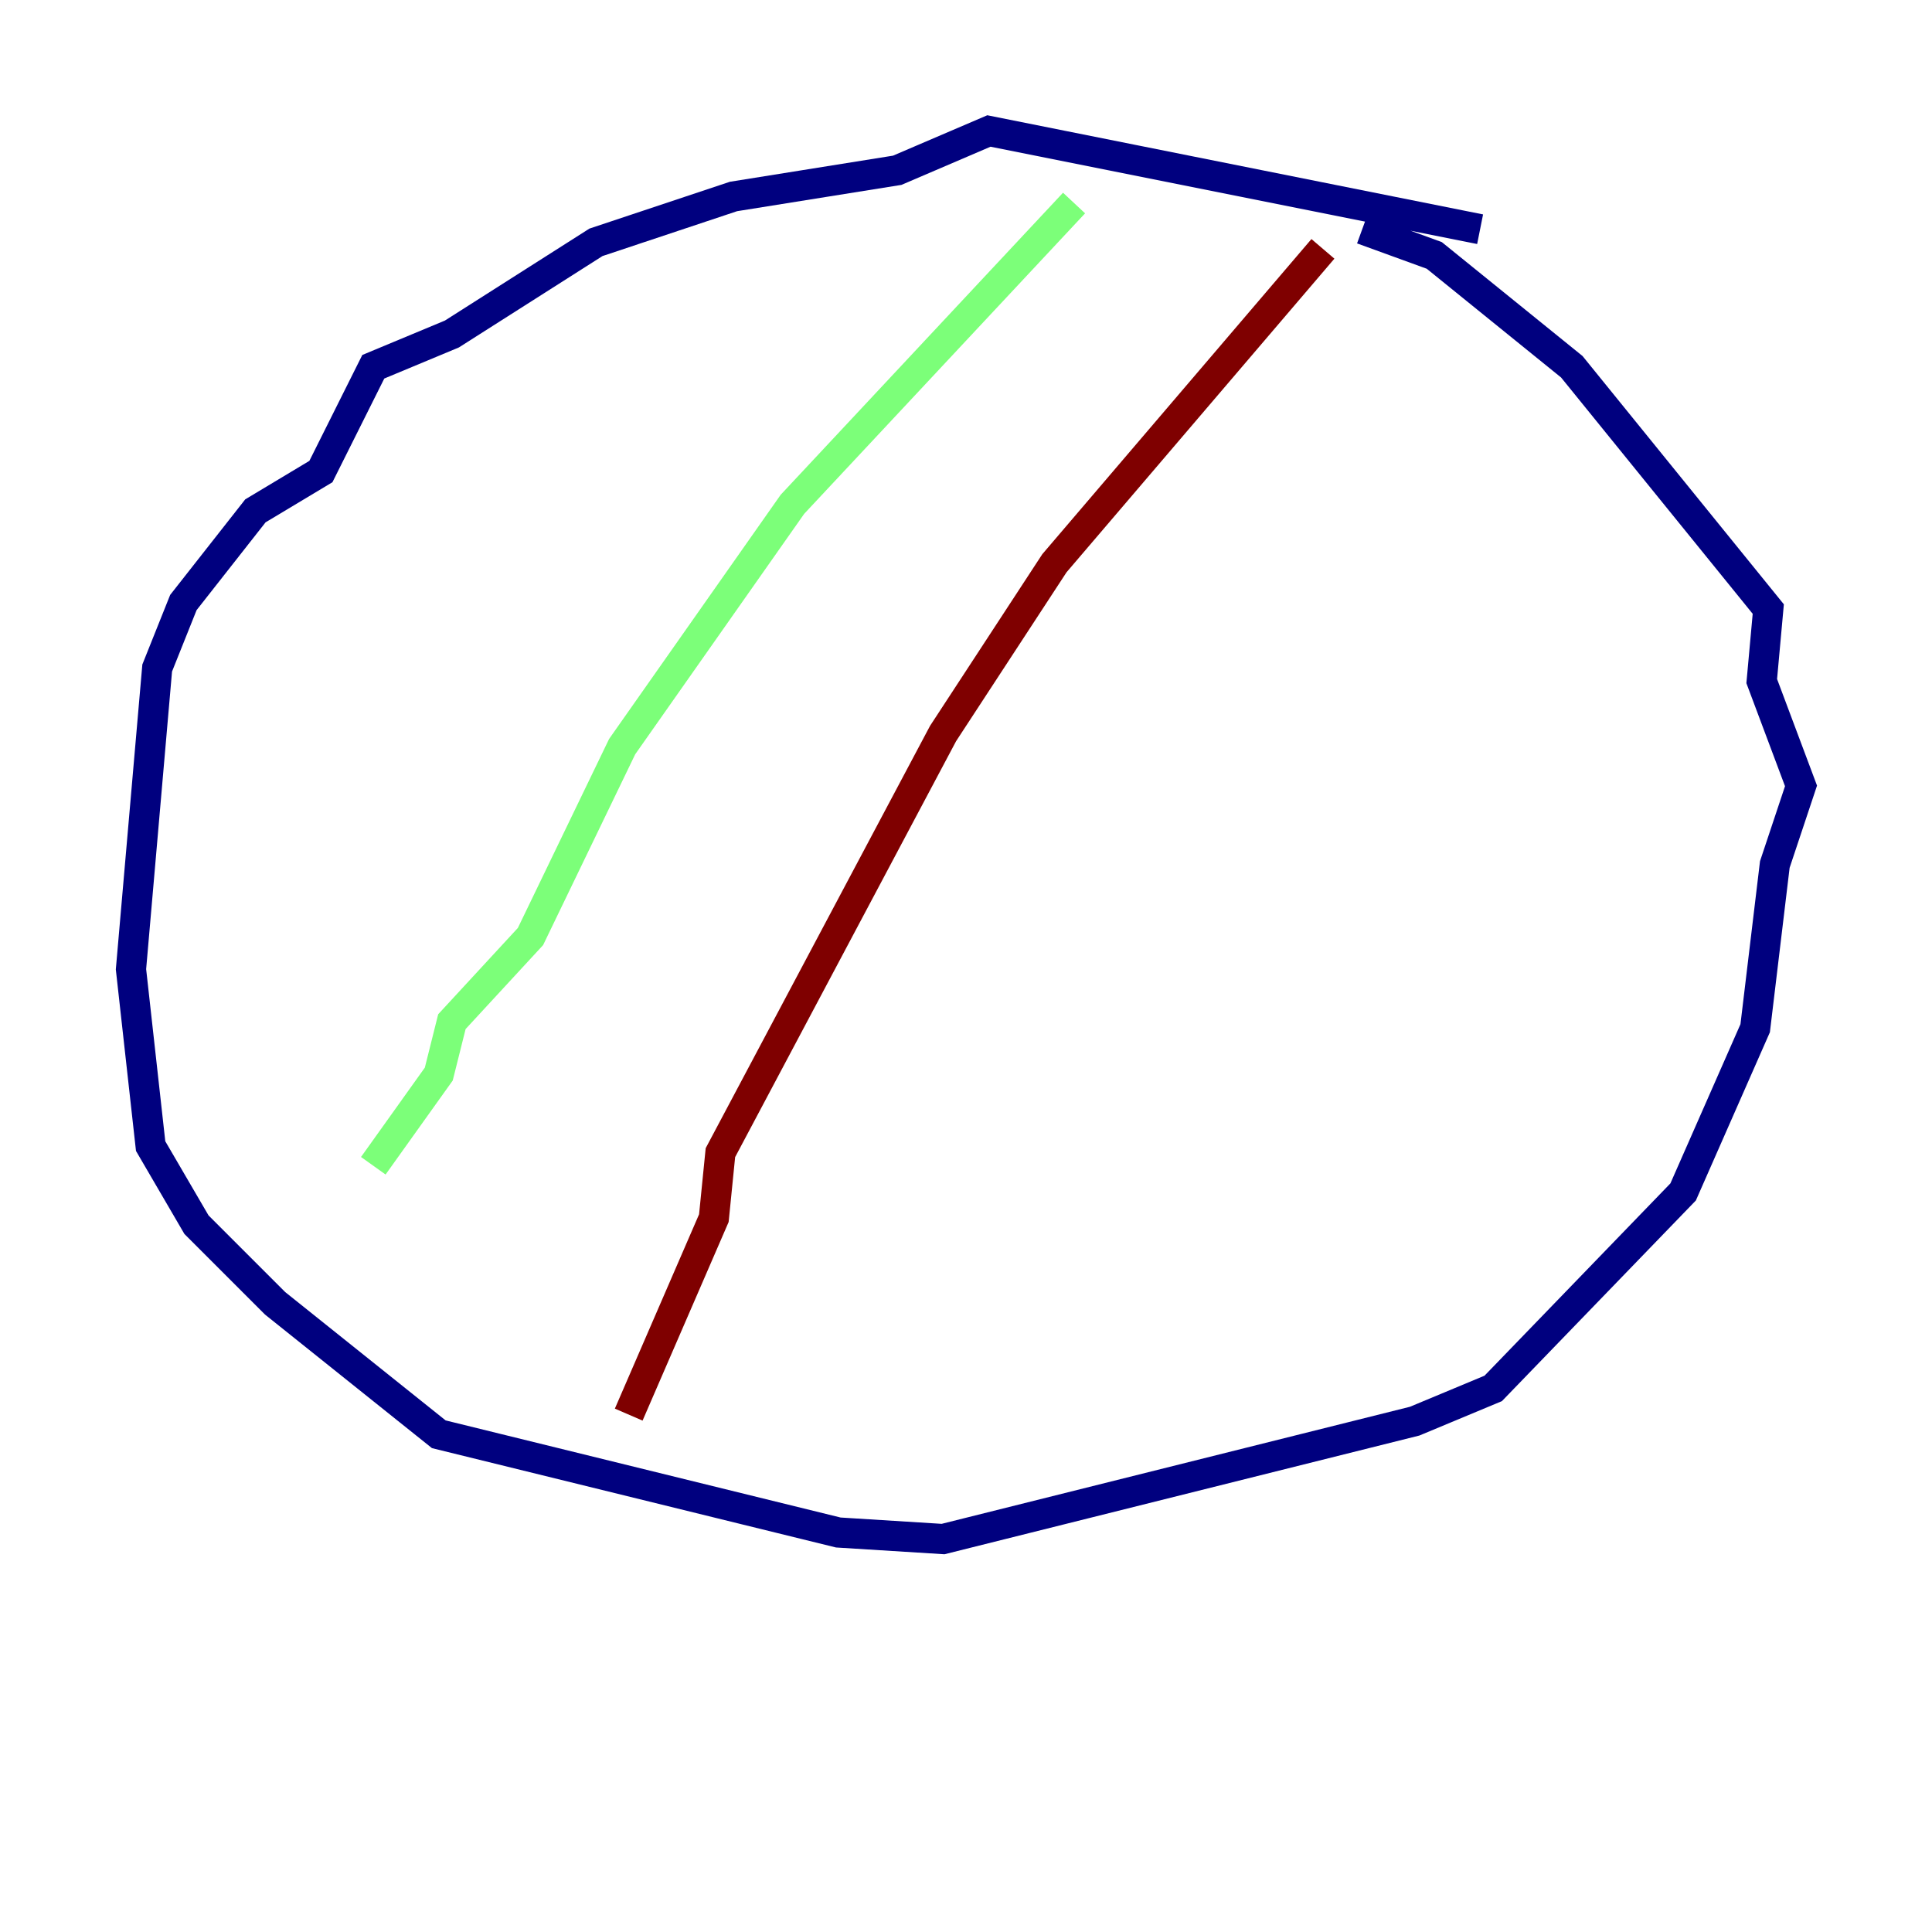 <?xml version="1.0" encoding="utf-8" ?>
<svg baseProfile="tiny" height="128" version="1.2" viewBox="0,0,128,128" width="128" xmlns="http://www.w3.org/2000/svg" xmlns:ev="http://www.w3.org/2001/xml-events" xmlns:xlink="http://www.w3.org/1999/xlink"><defs /><polyline fill="none" points="98.061,15.186 65.519,8.678 59.444,11.281 48.597,13.017 39.485,16.054 29.939,22.129 24.732,24.298 21.261,31.241 16.922,33.844 12.149,39.919 10.414,44.258 8.678,64.217 9.98,75.932 13.017,81.139 18.224,86.346 29.071,95.024 55.539,101.532 62.481,101.966 93.722,94.156 98.929,91.986 111.512,78.969 116.285,68.122 117.586,57.275 119.322,52.068 116.719,45.125 117.153,40.352 104.136,24.298 95.024,16.922 90.251,15.186" stroke="#00007f" stroke-width="2" /><polyline fill="none" points="71.159,13.451 52.502,33.41 41.22,49.464 35.146,62.047 29.939,67.688 29.071,71.159 24.732,77.234" stroke="#7cff79" stroke-width="2" /><polyline fill="none" points="87.647,16.488 69.858,37.315 62.481,48.597 47.729,76.366 47.295,80.705 41.654,93.722" stroke="#7f0000" stroke-width="2" /></svg>